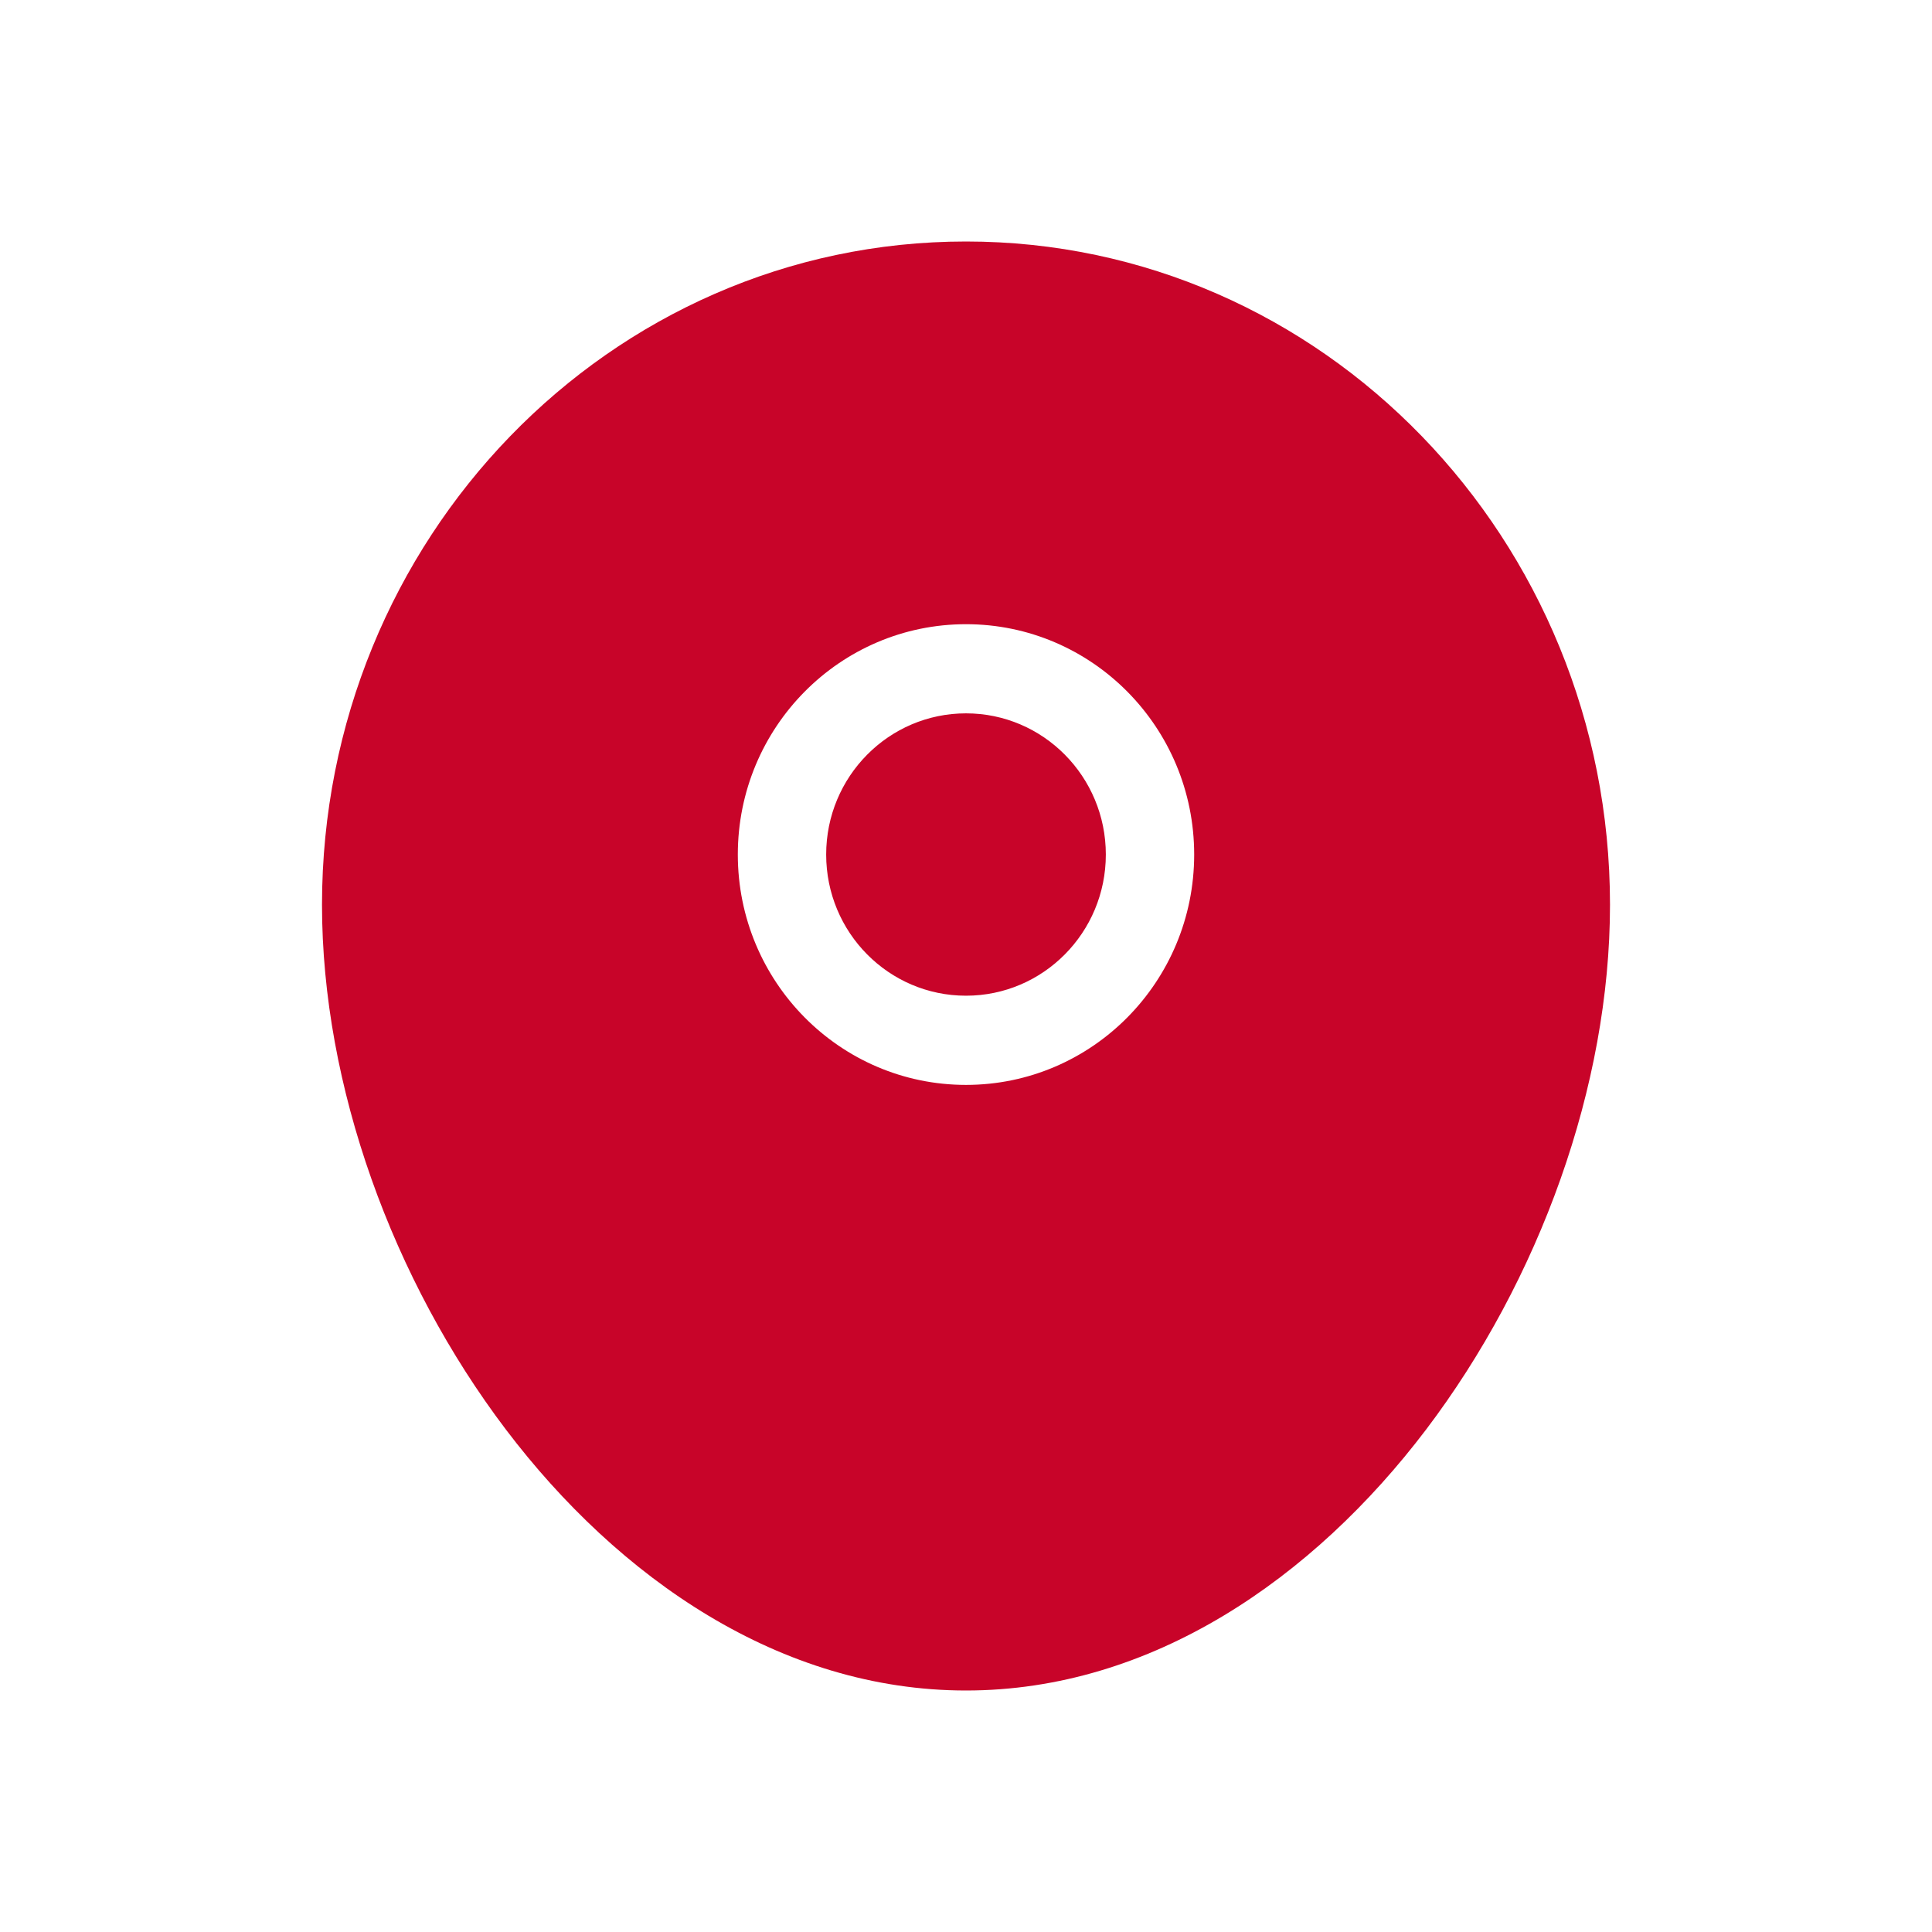 <svg width="48" height="48" viewBox="0 0 48 48" fill="none" xmlns="http://www.w3.org/2000/svg">
<path fill-rule="evenodd" clip-rule="evenodd" d="M24 6C15.136 6 8 13.406 8 22.478C8 26.982 9.757 31.806 12.567 35.514C15.371 39.213 19.389 42 24 42C28.611 42 32.629 39.213 35.433 35.514C38.243 31.806 40 26.982 40 22.478C40 13.406 32.864 6 24 6ZM18.331 21.231C18.331 18.07 20.869 15.508 24 15.508C27.131 15.508 29.669 18.07 29.669 21.231C29.669 24.392 27.131 26.954 24 26.954C20.869 26.954 18.331 24.392 18.331 21.231ZM24 17.723C22.081 17.723 20.526 19.294 20.526 21.231C20.526 23.168 22.081 24.738 24 24.738C25.919 24.738 27.474 23.168 27.474 21.231C27.474 19.294 25.919 17.723 24 17.723Z" fill="#C80429"/>
</svg>
